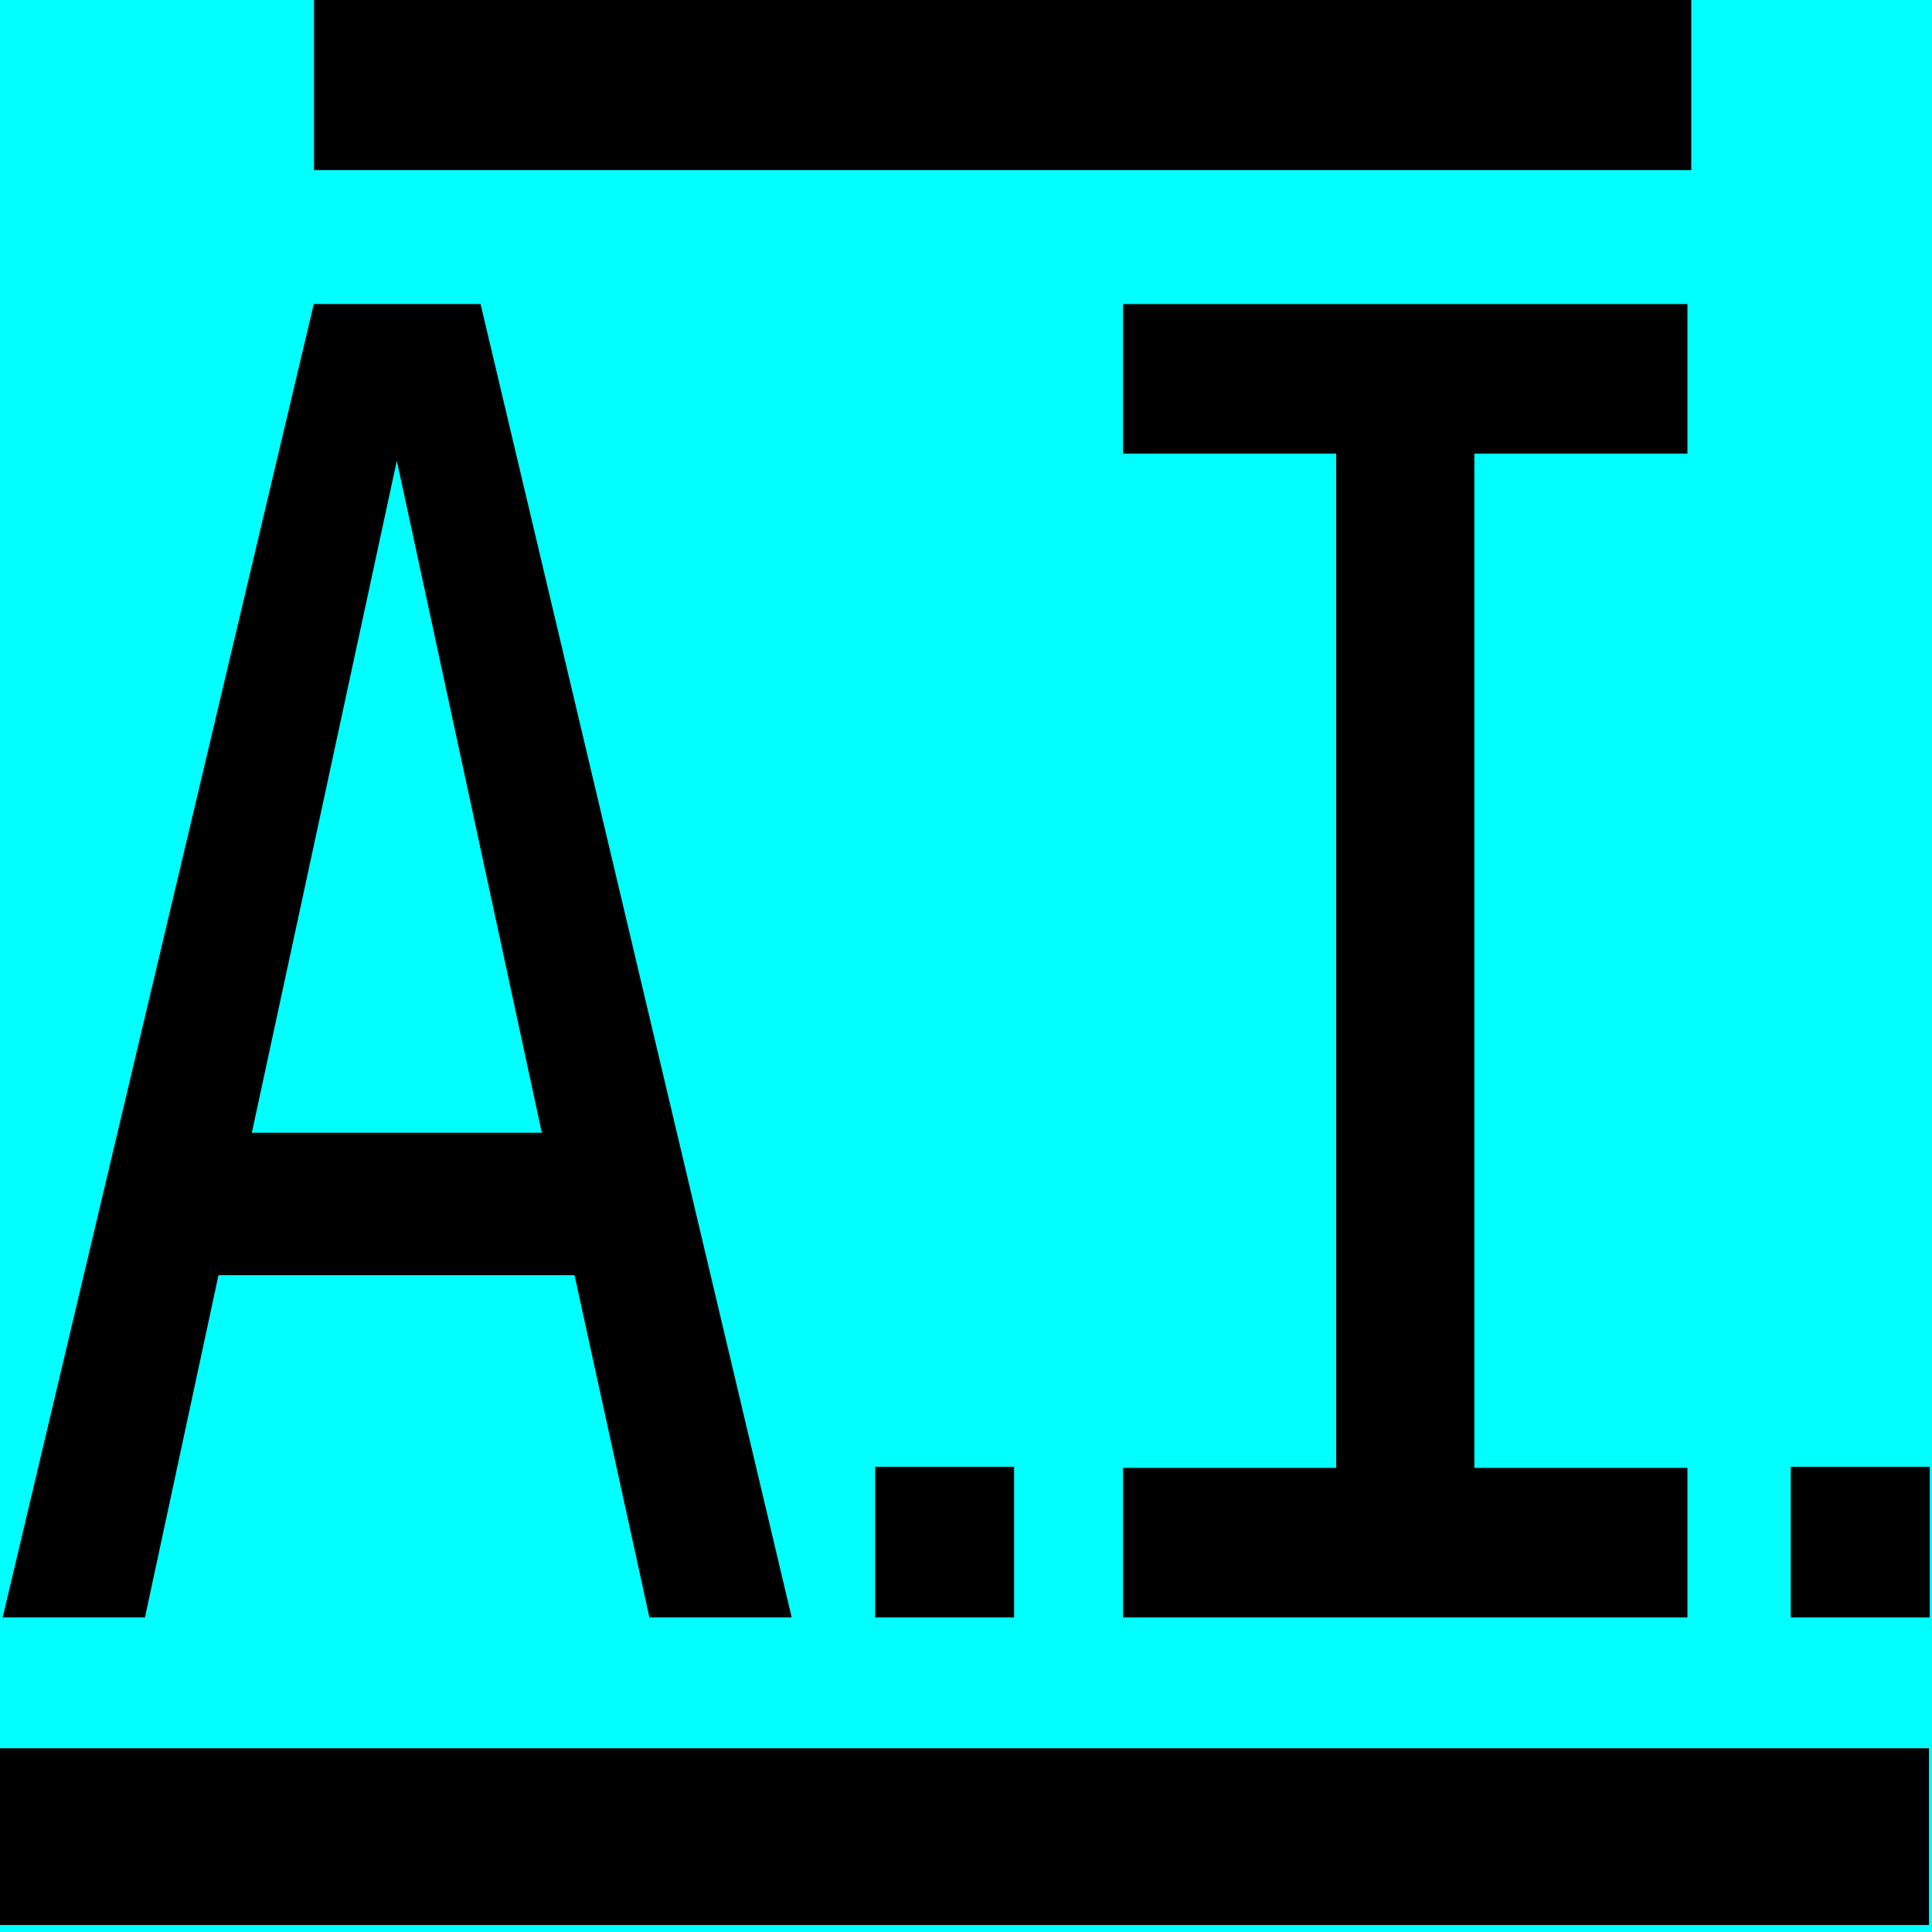 <?xml version="1.0" encoding="UTF-8" standalone="no"?>
<!-- Created with Inkscape (http://www.inkscape.org/) -->

<svg
   xmlns:dc="http://purl.org/dc/elements/1.1/"
   xmlns:cc="http://creativecommons.org/ns#"
   xmlns:rdf="http://www.w3.org/1999/02/22-rdf-syntax-ns#"
   xmlns:svg="http://www.w3.org/2000/svg"
   xmlns="http://www.w3.org/2000/svg"
   xmlns:sodipodi="http://sodipodi.sourceforge.net/DTD/sodipodi-0.dtd"
   xmlns:inkscape="http://www.inkscape.org/namespaces/inkscape"
   width="48"
   height="48"
   viewBox="0 0 48 48"
   id="svg3597"
   version="1.1"
   inkscape:version="0.91 r13725"
   sodipodi:docname="icon.svg">
  <defs
     id="defs3599" />
  <sodipodi:namedview
     id="base"
     pagecolor="#ffffff"
     bordercolor="#666666"
     borderopacity="1.0"
     inkscape:pageopacity="0.0"
     inkscape:pageshadow="2"
     inkscape:zoom="4.61125"
     inkscape:cx="47.869035"
     inkscape:cy="13.367143"
     inkscape:document-units="px"
     inkscape:current-layer="layer1"
     showgrid="false"
     units="px"
     inkscape:window-width="1366"
     inkscape:window-height="711"
     inkscape:window-x="0"
     inkscape:window-y="0"
     inkscape:window-maximized="1" />
  <g
     inkscape:label="Layer 1"
     inkscape:groupmode="layer"
     id="layer1"
     transform="translate(0,-1004.362)">
    <rect
       style="fill:#00ffff"
       id="rect3564"
       width="48"
       height="48"
       x="7.6293945e-06"
       y="1004.362"
       inkscape:export-xdpi="90"
       inkscape:export-ydpi="90" />
    <g
       id="g3556"
       transform="matrix(0.866,0,0,1.119,-250.315,457.019)"
       inkscape:export-xdpi="90"
       inkscape:export-ydpi="90">
      <path
         inkscape:connector-curvature="0"
         id="path5463"
         style="font-style:normal;font-weight:normal;font-size:40px;line-height:125%;font-family:sans-serif;text-align:center;letter-spacing:0px;word-spacing:0px;text-anchor:middle;fill:#000000;fill-opacity:1;stroke:none;stroke-width:1px;stroke-linecap:butt;stroke-linejoin:miter;stroke-opacity:1"
         d="m 300.432,499.363 -4.16,14.922 8.32,0 -4.16,-14.922 z m -2.383,-3.477 4.785,0 8.926,29.16 -4.082,0 -2.148,-7.598 -10.215,0 -2.109,7.598 -4.082,0 8.926,-29.16 z" />
      <path
         inkscape:connector-curvature="0"
         id="path5469"
         style="font-style:normal;font-weight:normal;font-size:40px;line-height:125%;font-family:sans-serif;text-align:center;letter-spacing:0px;word-spacing:0px;text-anchor:middle;fill:#000000;fill-opacity:1;stroke:none;stroke-width:1px;stroke-linecap:butt;stroke-linejoin:miter;stroke-opacity:1"
         d="m 321.267,495.887 16.191,0 0,3.32 -6.113,0 0,22.52 6.113,0 0,3.32 -16.191,0 0,-3.32 6.113,0 0,-22.52 -6.113,0 0,-3.32 z" />
      <rect
         y="488.993"
         x="298.056"
         height="3.92"
         width="39.512"
         id="rect5510"
         style="fill:#000000;fill-opacity:1;stroke:#ffffff;stroke-width:0;stroke-miterlimit:4;stroke-dasharray:none" />
      <rect
         y="527.952"
         x="288.992"
         height="3.923"
         width="55.397"
         id="rect5545"
         style="fill:#000000;fill-opacity:1;stroke:#ffffff;stroke-width:0;stroke-miterlimit:4;stroke-dasharray:none" />
      <rect
         y="521.702"
         x="314.155"
         height="3.345"
         width="3.986"
         id="rect3552"
         style="fill:#000000" />
      <rect
         style="fill:#000000"
         id="rect3554"
         width="3.986"
         height="3.345"
         x="340.423"
         y="521.702" />
    </g>
  </g>
</svg>
